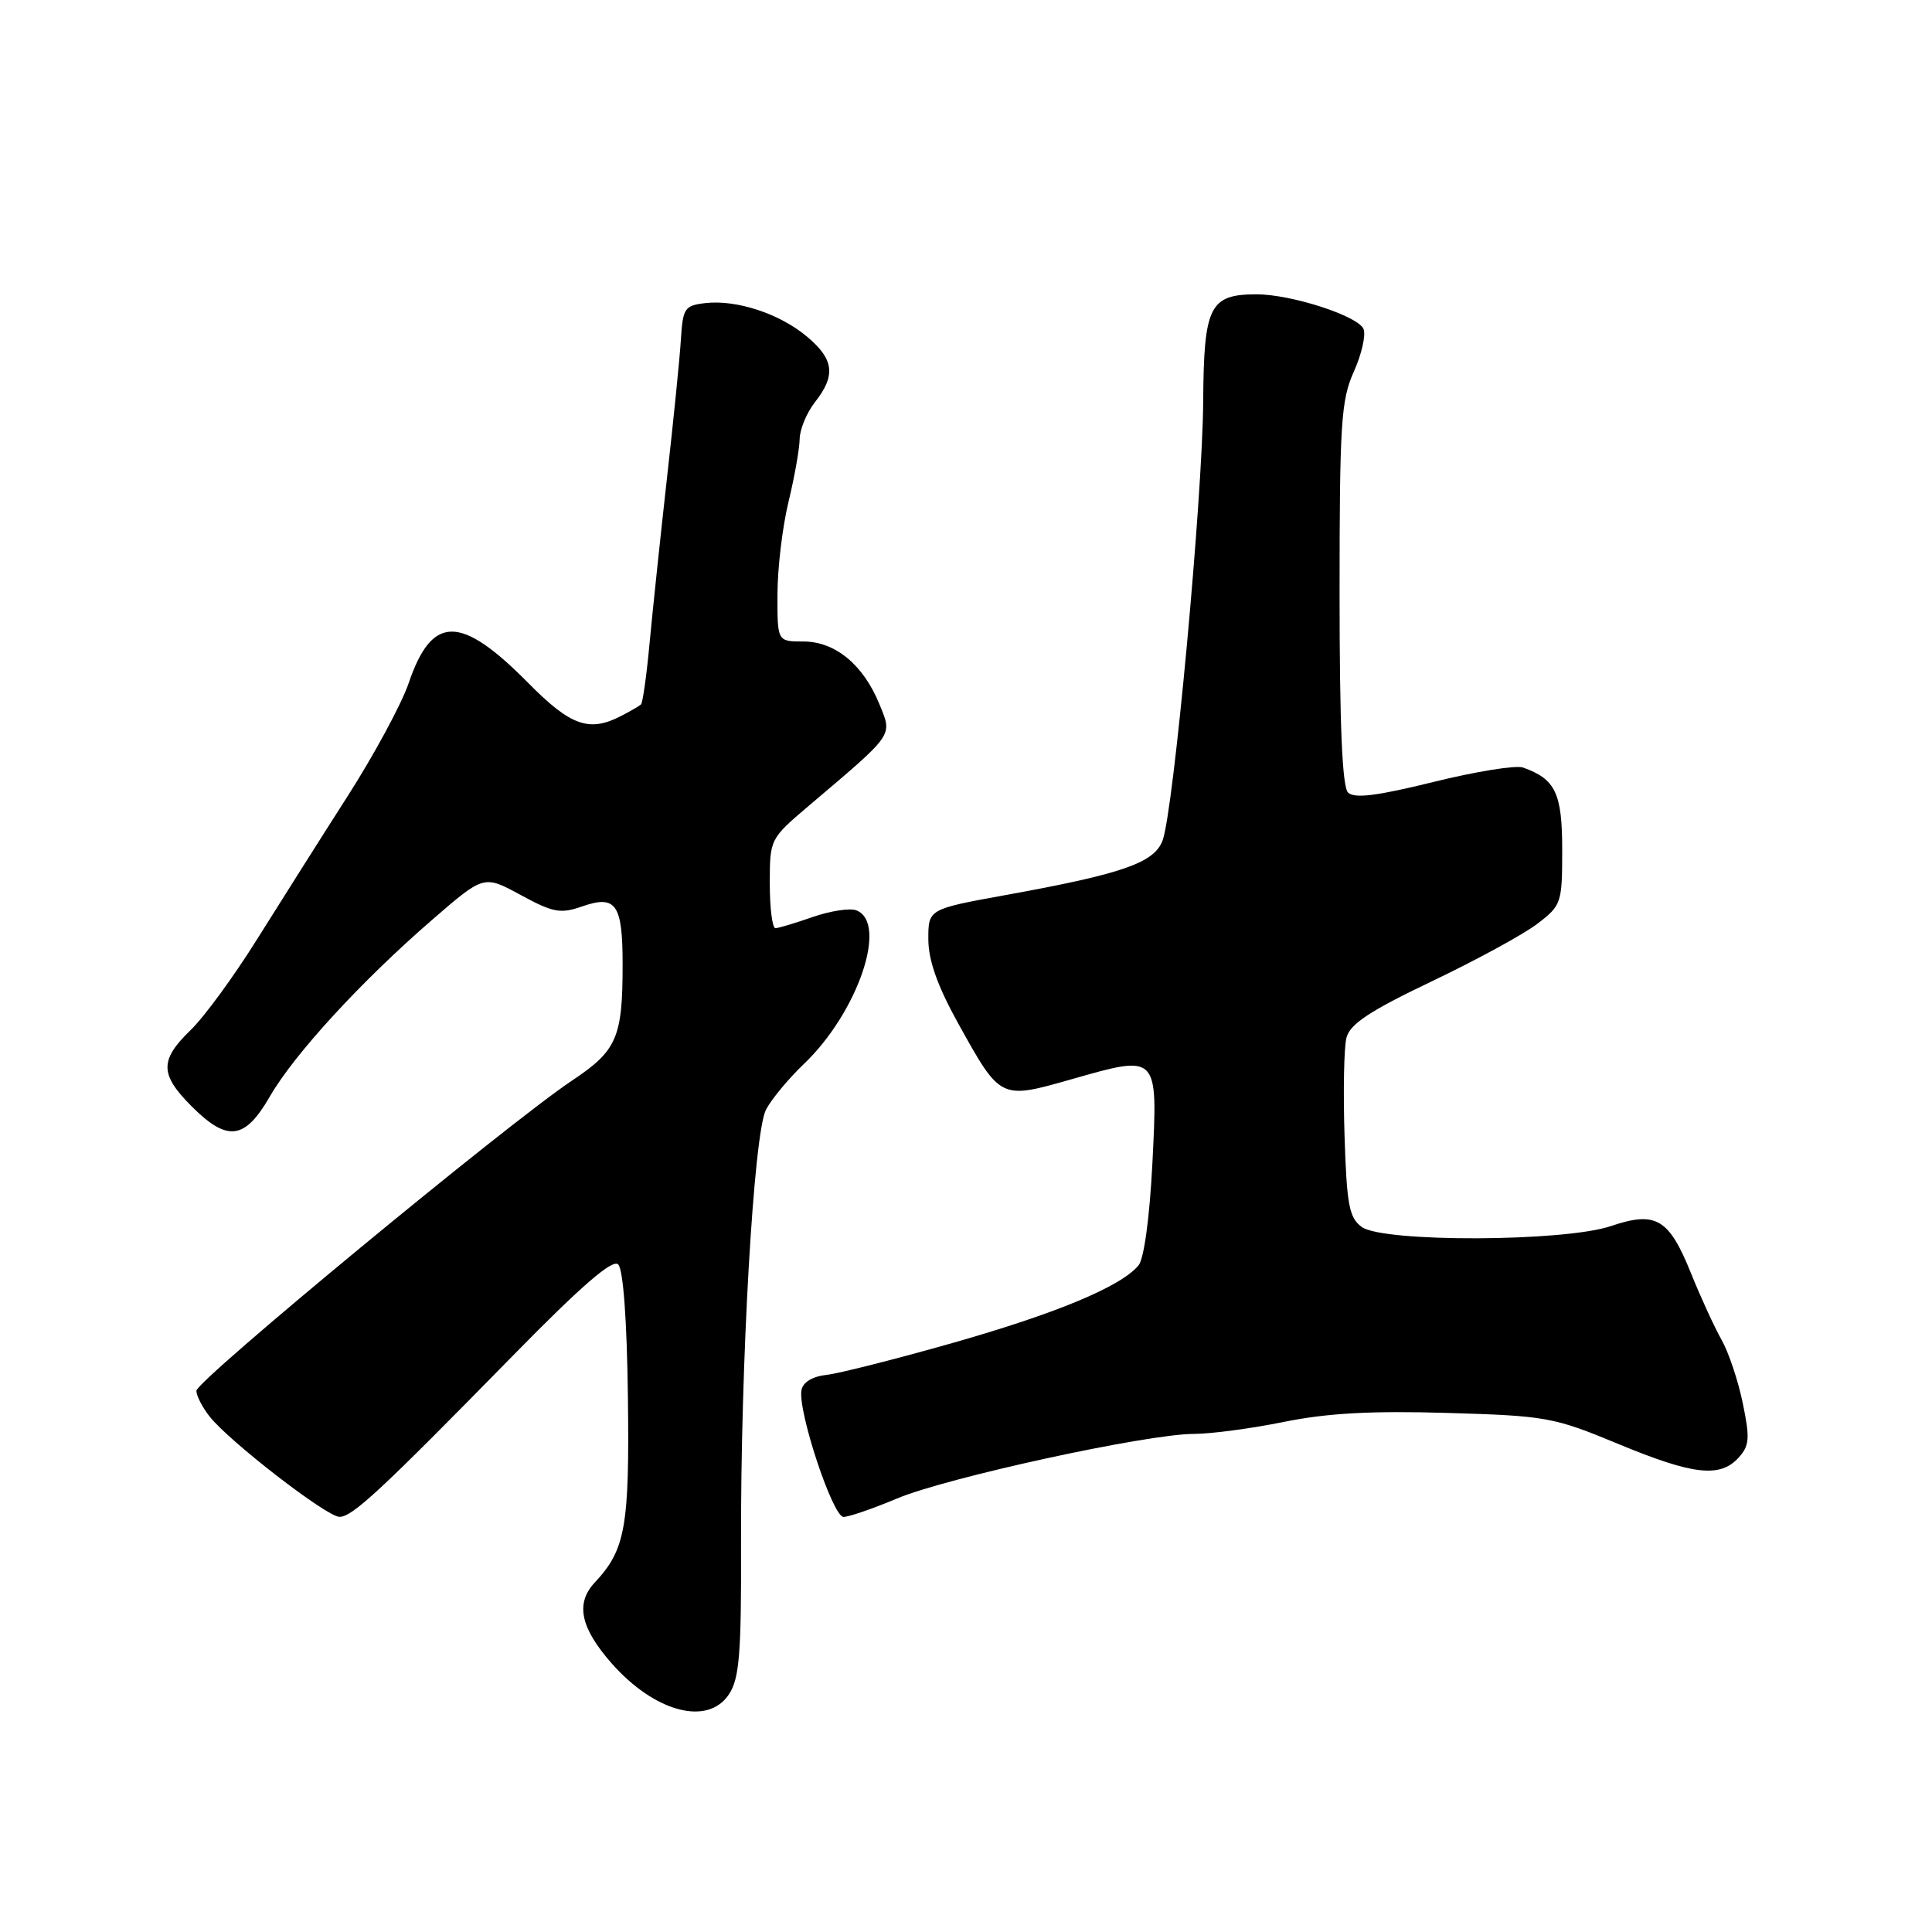 <?xml version="1.0" encoding="UTF-8" standalone="no"?>
<!DOCTYPE svg PUBLIC "-//W3C//DTD SVG 1.1//EN" "http://www.w3.org/Graphics/SVG/1.1/DTD/svg11.dtd" >
<svg xmlns="http://www.w3.org/2000/svg" xmlns:xlink="http://www.w3.org/1999/xlink" version="1.1" viewBox="0 0 256 256">
 <g >
 <path fill="currentColor"
d=" M 96.60 224.49 C 97.97 222.40 98.24 219.11 98.19 204.74 C 98.12 180.53 99.87 150.15 101.50 147.03 C 102.23 145.64 104.48 142.93 106.50 141.00 C 113.66 134.18 117.73 122.26 113.46 120.62 C 112.62 120.30 110.03 120.70 107.71 121.50 C 105.40 122.31 103.16 122.98 102.75 122.99 C 102.34 122.99 102.00 120.34 102.00 117.08 C 102.00 111.20 102.03 111.14 107.10 106.83 C 118.63 97.05 118.26 97.58 116.52 93.29 C 114.38 88.06 110.66 85.00 106.44 85.00 C 103.00 85.00 103.00 85.00 103.02 78.75 C 103.02 75.31 103.68 69.80 104.48 66.50 C 105.28 63.20 105.94 59.45 105.96 58.16 C 105.98 56.87 106.90 54.67 108.00 53.27 C 110.77 49.75 110.51 47.61 106.95 44.62 C 103.35 41.58 97.63 39.69 93.48 40.16 C 90.71 40.48 90.48 40.82 90.22 45.00 C 90.07 47.48 89.23 55.80 88.36 63.50 C 87.50 71.20 86.47 80.98 86.07 85.24 C 85.68 89.49 85.16 93.15 84.93 93.35 C 84.69 93.56 83.52 94.24 82.32 94.86 C 78.09 97.06 75.62 96.19 70.03 90.53 C 61.02 81.41 57.25 81.41 54.14 90.55 C 53.21 93.27 49.58 100.00 46.06 105.50 C 42.54 111.00 37.16 119.52 34.08 124.43 C 31.01 129.35 27.04 134.78 25.25 136.50 C 21.14 140.48 21.16 142.36 25.40 146.60 C 30.14 151.34 32.44 151.05 35.77 145.27 C 39.02 139.65 47.90 129.98 57.31 121.84 C 64.12 115.94 64.12 115.94 68.99 118.59 C 73.28 120.92 74.26 121.11 77.12 120.11 C 81.63 118.54 82.50 119.79 82.50 127.80 C 82.50 137.51 81.75 139.22 75.77 143.20 C 67.30 148.85 26.00 182.96 26.02 184.29 C 26.03 184.95 26.82 186.49 27.77 187.69 C 30.39 191.01 43.30 200.99 44.98 200.99 C 46.69 201.00 50.43 197.52 68.09 179.50 C 77.06 170.35 81.16 166.81 81.91 167.54 C 82.58 168.19 83.07 174.89 83.20 185.04 C 83.42 202.30 82.88 205.35 78.81 209.69 C 76.23 212.45 76.90 215.67 81.00 220.35 C 86.74 226.89 93.80 228.76 96.60 224.49 Z  M 118.86 198.56 C 125.46 195.78 152.02 190.00 158.19 190.00 C 160.45 190.00 165.84 189.28 170.17 188.40 C 175.91 187.24 181.78 186.92 191.77 187.22 C 204.88 187.60 205.90 187.79 214.38 191.31 C 224.32 195.44 227.91 195.86 230.37 193.15 C 231.82 191.55 231.89 190.57 230.92 185.90 C 230.31 182.93 229.04 179.15 228.10 177.50 C 227.17 175.85 225.35 171.90 224.07 168.72 C 221.14 161.45 219.43 160.44 213.46 162.46 C 207.29 164.56 183.26 164.64 180.44 162.58 C 178.77 161.36 178.45 159.67 178.16 150.52 C 177.97 144.67 178.08 138.81 178.41 137.52 C 178.86 135.70 181.45 133.98 189.70 130.04 C 195.59 127.23 201.89 123.80 203.70 122.41 C 206.90 119.97 207.00 119.68 207.00 112.60 C 207.00 105.09 206.11 103.23 201.80 101.70 C 200.87 101.37 195.52 102.23 189.92 103.62 C 182.42 105.47 179.44 105.84 178.62 105.01 C 177.85 104.25 177.50 95.89 177.50 78.67 C 177.50 56.12 177.70 52.99 179.38 49.27 C 180.41 46.98 181.00 44.43 180.68 43.61 C 180.02 41.89 171.14 39.00 166.51 39.00 C 160.28 39.00 159.51 40.54 159.43 53.17 C 159.35 65.97 155.50 107.56 154.04 111.39 C 152.92 114.34 148.72 115.80 133.25 118.60 C 123.00 120.46 123.00 120.46 123.01 124.48 C 123.02 127.27 124.23 130.66 126.95 135.58 C 132.59 145.74 132.51 145.70 141.97 143.01 C 153.52 139.72 153.42 139.62 152.70 154.12 C 152.33 161.34 151.59 166.78 150.86 167.67 C 148.54 170.47 140.02 174.02 126.26 177.94 C 118.69 180.09 111.15 182.00 109.51 182.18 C 107.67 182.38 106.39 183.15 106.20 184.19 C 105.68 186.92 110.34 201.00 111.77 201.00 C 112.48 201.00 115.67 199.90 118.86 198.56 Z "/>
</g>
</svg>